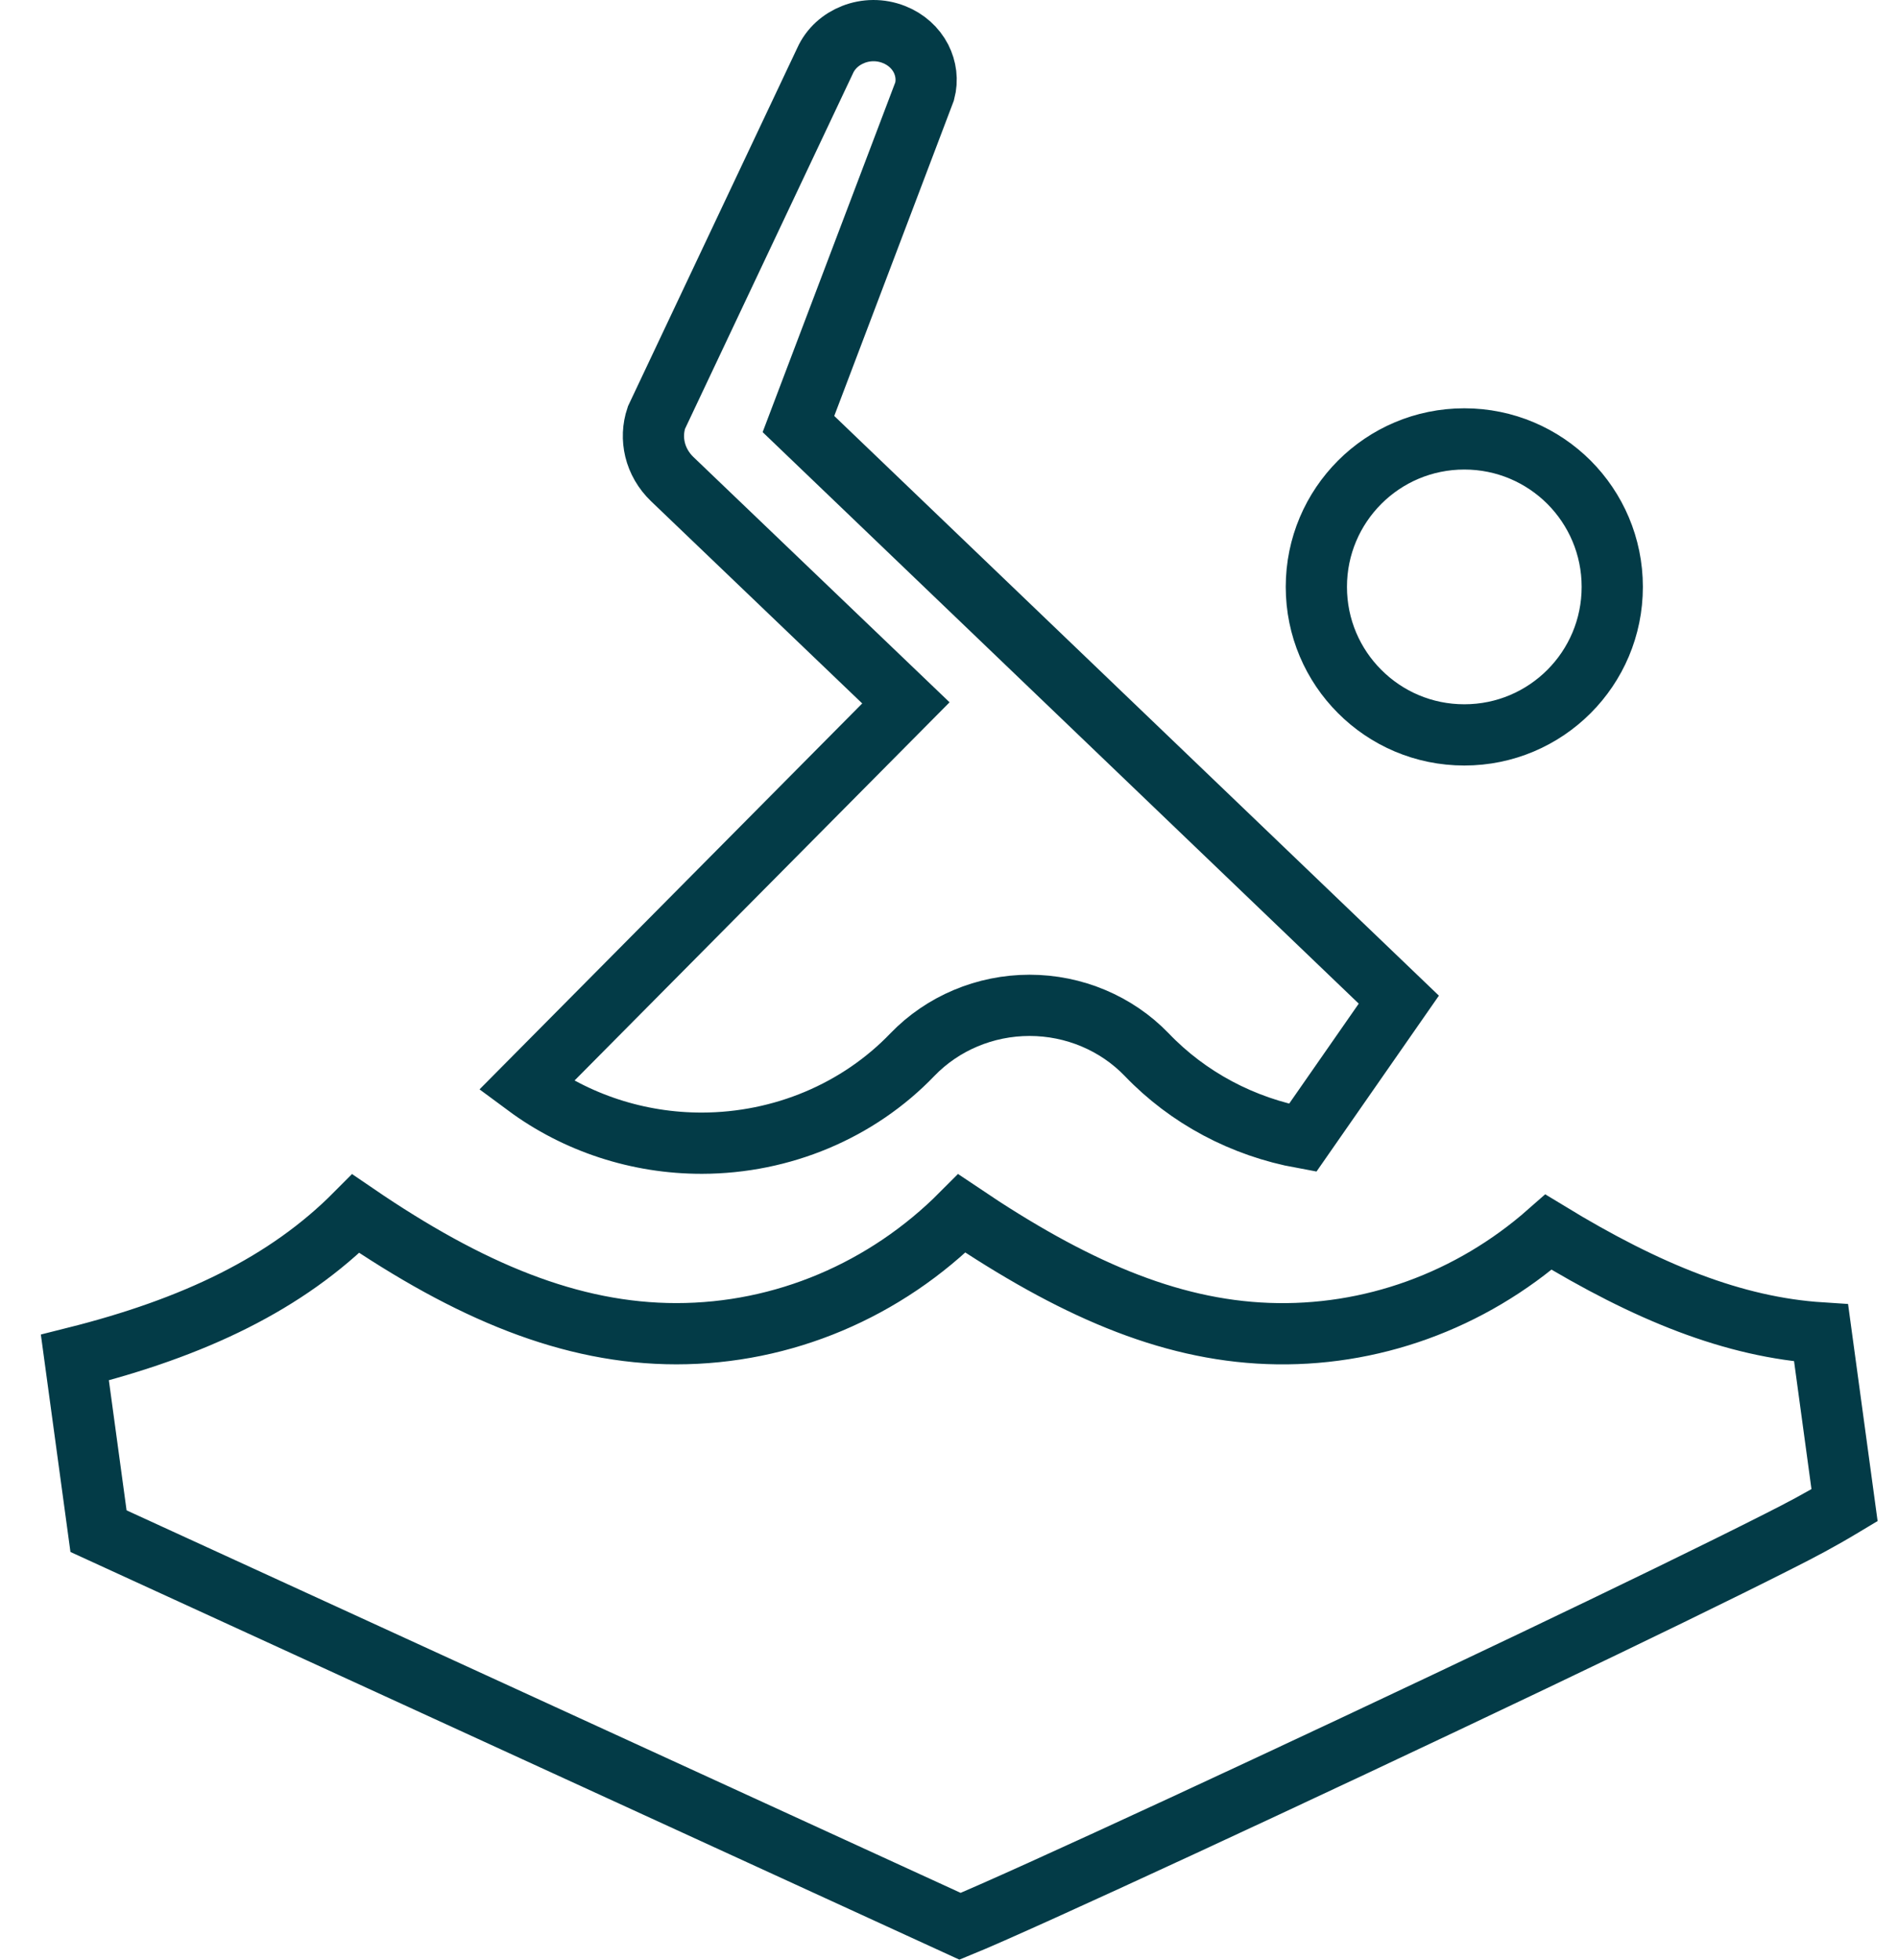 <?xml version="1.0" encoding="UTF-8"?>
<svg width="31px" height="32px" viewBox="0 0 31 32" version="1.1" xmlns="http://www.w3.org/2000/svg" xmlns:xlink="http://www.w3.org/1999/xlink">
    <!-- Generator: Sketch 63.1 (92452) - https://sketch.com -->
    <title>icon-wedstrijdbad</title>
    <desc>Created with Sketch.</desc>
    <g id="UI-design" stroke="none" stroke-width="1" fill="none" fill-rule="evenodd">
        <g id="Homepage---Desktop" transform="translate(-194, -2665)" fill-rule="nonzero" stroke="#033B47">
            <g id="icon-wedstrijdbad" transform="translate(194, 2665)">
                <path d="M15.71,19.815 C14.46,21.072 12.79,21.778 11.048,21.778 C9.322,21.778 7.664,21.083 5.811,19.818 C4.679,20.958 3.171,21.678 1.223,22.167 L1.609,25.002 L15.681,31.454 C16.658,31.056 21.251,28.929 25.052,27.115 C26.623,26.365 28.06,25.668 29.053,25.165 C29.411,24.984 29.709,24.829 30.127,24.578 L29.744,21.765 C28.316,21.673 26.906,21.103 25.292,20.12 C24.015,21.245 22.382,21.837 20.707,21.774 C19.064,21.712 17.501,21.021 15.71,19.815 Z M14.599,0.563 C14.378,0.476 14.141,0.482 13.936,0.563 C13.737,0.641 13.567,0.789 13.476,0.992 L10.722,6.819 C10.664,6.99 10.658,7.171 10.699,7.341 C10.742,7.52 10.838,7.687 10.979,7.823 L14.796,11.477 L8.594,17.73 C9.411,18.335 10.421,18.669 11.467,18.667 C12.773,18.664 14.019,18.141 14.903,17.22 C15.396,16.709 16.089,16.416 16.816,16.416 C17.542,16.416 18.235,16.709 18.728,17.22 C19.404,17.927 20.299,18.402 21.276,18.58 L22.847,16.323 L13.041,6.924 L15.102,1.491 C15.151,1.307 15.125,1.118 15.042,0.955 C14.953,0.783 14.799,0.641 14.599,0.563 Z M23.917,7.167 C23.249,7.167 22.645,7.437 22.208,7.874 C21.77,8.312 21.5,8.916 21.5,9.583 C21.5,10.251 21.77,10.855 22.208,11.292 C22.645,11.73 23.249,12 23.917,12 C24.584,12 25.188,11.73 25.626,11.292 C26.063,10.855 26.333,10.251 26.333,9.583 C26.333,8.916 26.063,8.312 25.626,7.874 C25.188,7.437 24.584,7.167 23.917,7.167 Z" id="Combined-Shape"></path>
            </g>
        </g>
    </g>
</svg>